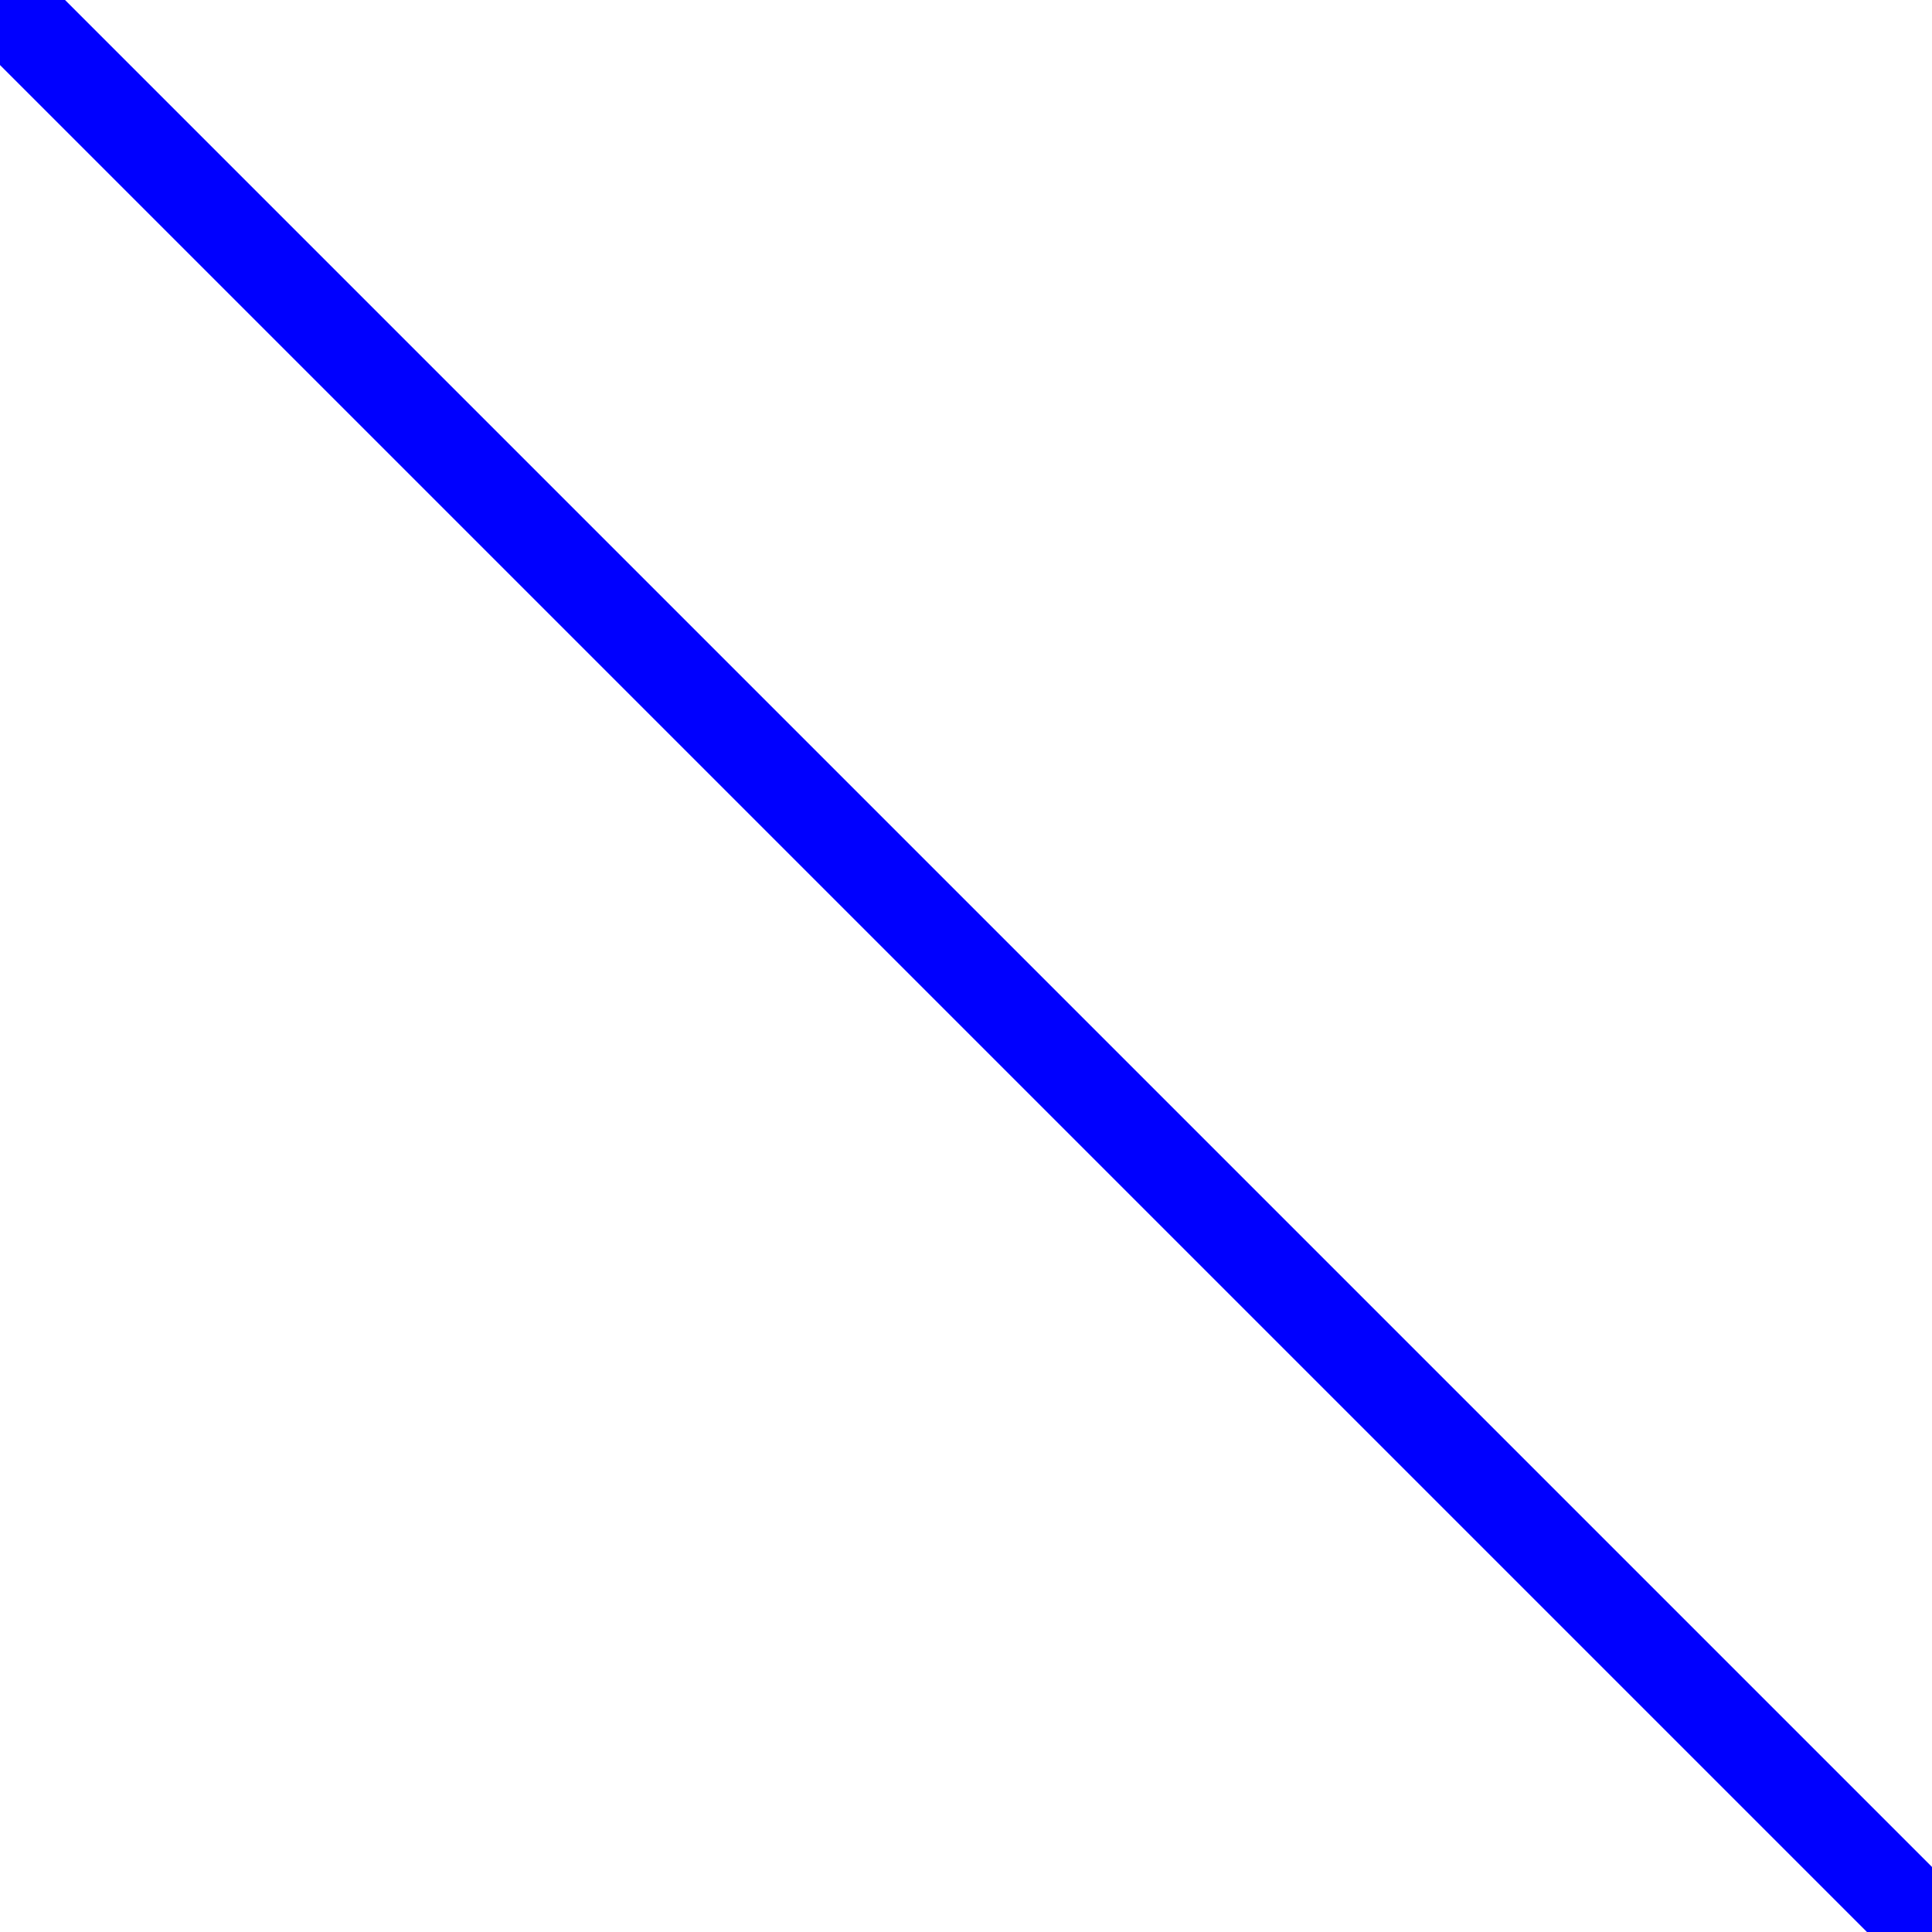<?xml version="1.0" encoding="UTF-8" standalone="no"?>
<svg
   xmlns:dc="http://purl.org/dc/elements/1.1/"
   xmlns:cc="http://creativecommons.org/ns#"
   xmlns:rdf="http://www.w3.org/1999/02/22-rdf-syntax-ns#"
   xmlns:svg="http://www.w3.org/2000/svg"
   xmlns="http://www.w3.org/2000/svg"
   width="42"
   height="42"
   viewBox="0 0 11.113 11.113"
   version="1.1"
   id="svg8">
  <defs
     id="defs2" />
  <path
     id="path4489"
     d="M 0,0 11.113,11.113"
     style="fill:none;fill-rule:evenodd;stroke:#0000ff;stroke-width:0.529;stroke-linecap:square;stroke-linejoin:bevel;stroke-miterlimit:4;stroke-dasharray:none;stroke-opacity:1;paint-order:fill markers stroke" />
</svg>

